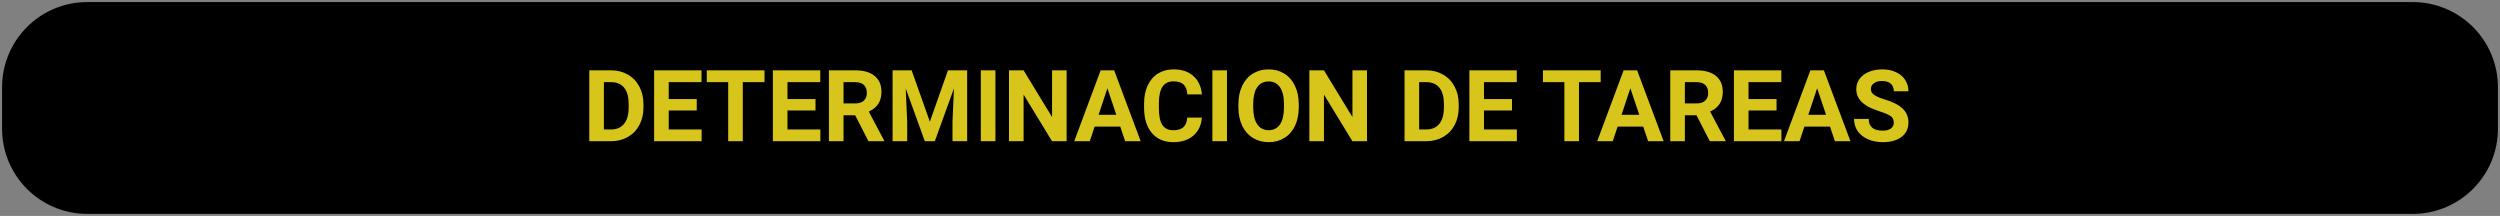 <svg width="602" height="52" viewBox="0 0 602 52" fill="none" xmlns="http://www.w3.org/2000/svg">
<rect x="0" y="0" width="602" height="52" fill="#808080" stroke="none"/>
<path d="M581 1H21C9.954 1 1 9.954 1 21V31C1 42.046 9.954 51 21 51H581C592.046 51 601 42.046 601 31V21C601 9.954 592.046 1 581 1Z" fill="black"/>
<path d="M581 1H21C9.954 1 1 9.954 1 21V31C1 42.046 9.954 51 21 51H581C592.046 51 601 42.046 601 31V21C601 9.954 592.046 1 581 1Z" fill="white" fill-opacity="0.2"/>
<path d="M581 1H21C9.954 1 1 9.954 1 21V31C1 42.046 9.954 51 21 51H581C592.046 51 601 42.046 601 31V21C601 9.954 592.046 1 581 1Z" fill="black"/>
<path d="M581 1H21C9.954 1 1 9.954 1 21V31C1 42.046 9.954 51 21 51H581C592.046 51 601 42.046 601 31V21C601 9.954 592.046 1 581 1Z" stroke="black"/>
<path d="M141.904 34V16.938H147.154C148.654 16.938 149.994 17.277 151.173 17.957C152.361 18.629 153.287 19.59 153.951 20.84C154.615 22.082 154.947 23.496 154.947 25.082V25.867C154.947 27.453 154.619 28.863 153.962 30.098C153.314 31.332 152.396 32.289 151.209 32.969C150.021 33.648 148.681 33.992 147.189 34H141.904ZM145.419 19.785V31.176H147.119C148.494 31.176 149.544 30.727 150.271 29.828C150.998 28.93 151.369 27.645 151.384 25.973V25.07C151.384 23.336 151.025 22.023 150.306 21.133C149.587 20.234 148.537 19.785 147.154 19.785H145.419ZM167.779 26.605H161.029V31.176H168.951V34H157.513V16.938H168.927V19.785H161.029V23.852H167.779V26.605ZM184.091 19.785H178.865V34H175.349V19.785H170.193V16.938H184.091V19.785ZM196.373 26.605H189.623V31.176H197.544V34H186.107V16.938H197.521V19.785H189.623V23.852H196.373V26.605ZM205.923 27.754H203.123V34H199.607V16.938H205.947C207.962 16.938 209.517 17.387 210.611 18.285C211.705 19.184 212.252 20.453 212.252 22.094C212.252 23.258 211.998 24.23 211.49 25.012C210.99 25.785 210.228 26.402 209.205 26.863L212.896 33.836V34H209.123L205.923 27.754ZM203.123 24.906H205.959C206.841 24.906 207.525 24.684 208.009 24.238C208.494 23.785 208.736 23.164 208.736 22.375C208.736 21.57 208.505 20.938 208.044 20.477C207.591 20.016 206.892 19.785 205.947 19.785H203.123V24.906ZM219.529 16.938L223.912 29.312L228.271 16.938H232.888V34H229.361V29.336L229.712 21.285L225.107 34H222.693L218.099 21.297L218.451 29.336V34H214.935V16.938H219.529ZM239.697 34H236.181V16.938H239.697V34ZM256.841 34H253.326L246.482 22.773V34H242.966V16.938H246.482L253.337 28.188V16.938H256.841V34ZM269.755 30.484H263.591L262.419 34H258.681L265.033 16.938H268.291L274.677 34H270.939L269.755 30.484ZM264.541 27.637H268.806L266.662 21.25L264.541 27.637ZM289.408 28.316C289.275 30.152 288.595 31.598 287.369 32.652C286.15 33.707 284.541 34.234 282.541 34.234C280.353 34.234 278.63 33.5 277.373 32.031C276.123 30.555 275.498 28.531 275.498 25.961V24.918C275.498 23.277 275.787 21.832 276.365 20.582C276.943 19.332 277.767 18.375 278.837 17.711C279.916 17.039 281.166 16.703 282.587 16.703C284.556 16.703 286.142 17.23 287.345 18.285C288.548 19.34 289.244 20.82 289.431 22.727H285.916C285.83 21.625 285.521 20.828 284.99 20.336C284.466 19.836 283.666 19.586 282.587 19.586C281.416 19.586 280.537 20.008 279.951 20.852C279.373 21.688 279.076 22.988 279.06 24.754V26.043C279.06 27.887 279.337 29.234 279.892 30.086C280.455 30.938 281.337 31.363 282.541 31.363C283.627 31.363 284.435 31.117 284.966 30.625C285.505 30.125 285.814 29.355 285.892 28.316H289.408ZM295.455 34H291.939V16.938H295.455V34ZM312.74 25.855C312.74 27.535 312.443 29.008 311.849 30.273C311.255 31.539 310.404 32.516 309.294 33.203C308.193 33.891 306.927 34.234 305.498 34.234C304.084 34.234 302.822 33.895 301.712 33.215C300.603 32.535 299.744 31.566 299.134 30.309C298.525 29.043 298.216 27.59 298.209 25.949V25.105C298.209 23.426 298.509 21.949 299.111 20.676C299.72 19.395 300.576 18.414 301.677 17.734C302.787 17.047 304.052 16.703 305.474 16.703C306.896 16.703 308.158 17.047 309.259 17.734C310.369 18.414 311.224 19.395 311.826 20.676C312.435 21.949 312.74 23.422 312.74 25.094V25.855ZM309.177 25.082C309.177 23.293 308.857 21.934 308.216 21.004C307.576 20.074 306.662 19.609 305.474 19.609C304.294 19.609 303.384 20.07 302.744 20.992C302.103 21.906 301.779 23.25 301.771 25.023V25.855C301.771 27.598 302.091 28.949 302.732 29.91C303.373 30.871 304.294 31.352 305.498 31.352C306.677 31.352 307.584 30.891 308.216 29.969C308.849 29.039 309.169 27.688 309.177 25.914V25.082ZM329.169 34H325.654L318.81 22.773V34H315.294V16.938H318.81L325.666 28.188V16.938H329.169V34ZM338.216 34V16.938H343.466C344.966 16.938 346.306 17.277 347.486 17.957C348.673 18.629 349.599 19.59 350.263 20.84C350.927 22.082 351.259 23.496 351.259 25.082V25.867C351.259 27.453 350.931 28.863 350.275 30.098C349.627 31.332 348.709 32.289 347.521 32.969C346.334 33.648 344.994 33.992 343.502 34H338.216ZM341.732 19.785V31.176H343.431C344.806 31.176 345.857 30.727 346.584 29.828C347.31 28.93 347.681 27.645 347.697 25.973V25.07C347.697 23.336 347.337 22.023 346.619 21.133C345.9 20.234 344.849 19.785 343.466 19.785H341.732ZM364.091 26.605H357.341V31.176H365.263V34H353.826V16.938H365.24V19.785H357.341V23.852H364.091V26.605ZM385.443 19.785H380.216V34H376.701V19.785H371.544V16.938H385.443V19.785ZM395.685 30.484H389.521L388.349 34H384.611L390.962 16.938H394.22L400.607 34H396.869L395.685 30.484ZM390.47 27.637H394.736L392.591 21.25L390.47 27.637ZM408.517 27.754H405.716V34H402.201V16.938H408.541C410.556 16.938 412.111 17.387 413.205 18.285C414.298 19.184 414.845 20.453 414.845 22.094C414.845 23.258 414.591 24.23 414.084 25.012C413.584 25.785 412.822 26.402 411.798 26.863L415.49 33.836V34H411.716L408.517 27.754ZM405.716 24.906H408.552C409.435 24.906 410.119 24.684 410.603 24.238C411.087 23.785 411.33 23.164 411.33 22.375C411.33 21.57 411.099 20.938 410.638 20.477C410.185 20.016 409.486 19.785 408.541 19.785H405.716V24.906ZM427.794 26.605H421.044V31.176H428.966V34H417.529V16.938H428.943V19.785H421.044V23.852H427.794V26.605ZM440.662 30.484H434.498L433.326 34H429.587L435.939 16.938H439.197L445.584 34H441.845L440.662 30.484ZM435.447 27.637H439.712L437.568 21.25L435.447 27.637ZM456.025 29.523C456.025 28.859 455.791 28.352 455.322 28C454.853 27.641 454.009 27.266 452.791 26.875C451.572 26.477 450.607 26.086 449.896 25.703C447.959 24.656 446.99 23.246 446.99 21.473C446.99 20.551 447.248 19.73 447.763 19.012C448.287 18.285 449.033 17.719 450.002 17.312C450.978 16.906 452.072 16.703 453.283 16.703C454.502 16.703 455.587 16.926 456.541 17.371C457.494 17.809 458.232 18.43 458.755 19.234C459.287 20.039 459.552 20.953 459.552 21.977H456.037C456.037 21.195 455.791 20.59 455.298 20.16C454.806 19.723 454.115 19.504 453.224 19.504C452.365 19.504 451.697 19.688 451.22 20.055C450.744 20.414 450.505 20.891 450.505 21.484C450.505 22.039 450.783 22.504 451.337 22.879C451.9 23.254 452.724 23.605 453.81 23.934C455.81 24.535 457.267 25.281 458.181 26.172C459.095 27.062 459.552 28.172 459.552 29.5C459.552 30.977 458.994 32.137 457.877 32.98C456.759 33.816 455.255 34.234 453.365 34.234C452.052 34.234 450.857 33.996 449.779 33.52C448.701 33.035 447.877 32.375 447.306 31.539C446.744 30.703 446.462 29.734 446.462 28.633H449.99C449.99 30.516 451.115 31.457 453.365 31.457C454.201 31.457 454.853 31.289 455.322 30.953C455.791 30.609 456.025 30.133 456.025 29.523Z" fill="#D8C51B"/>
</svg>
